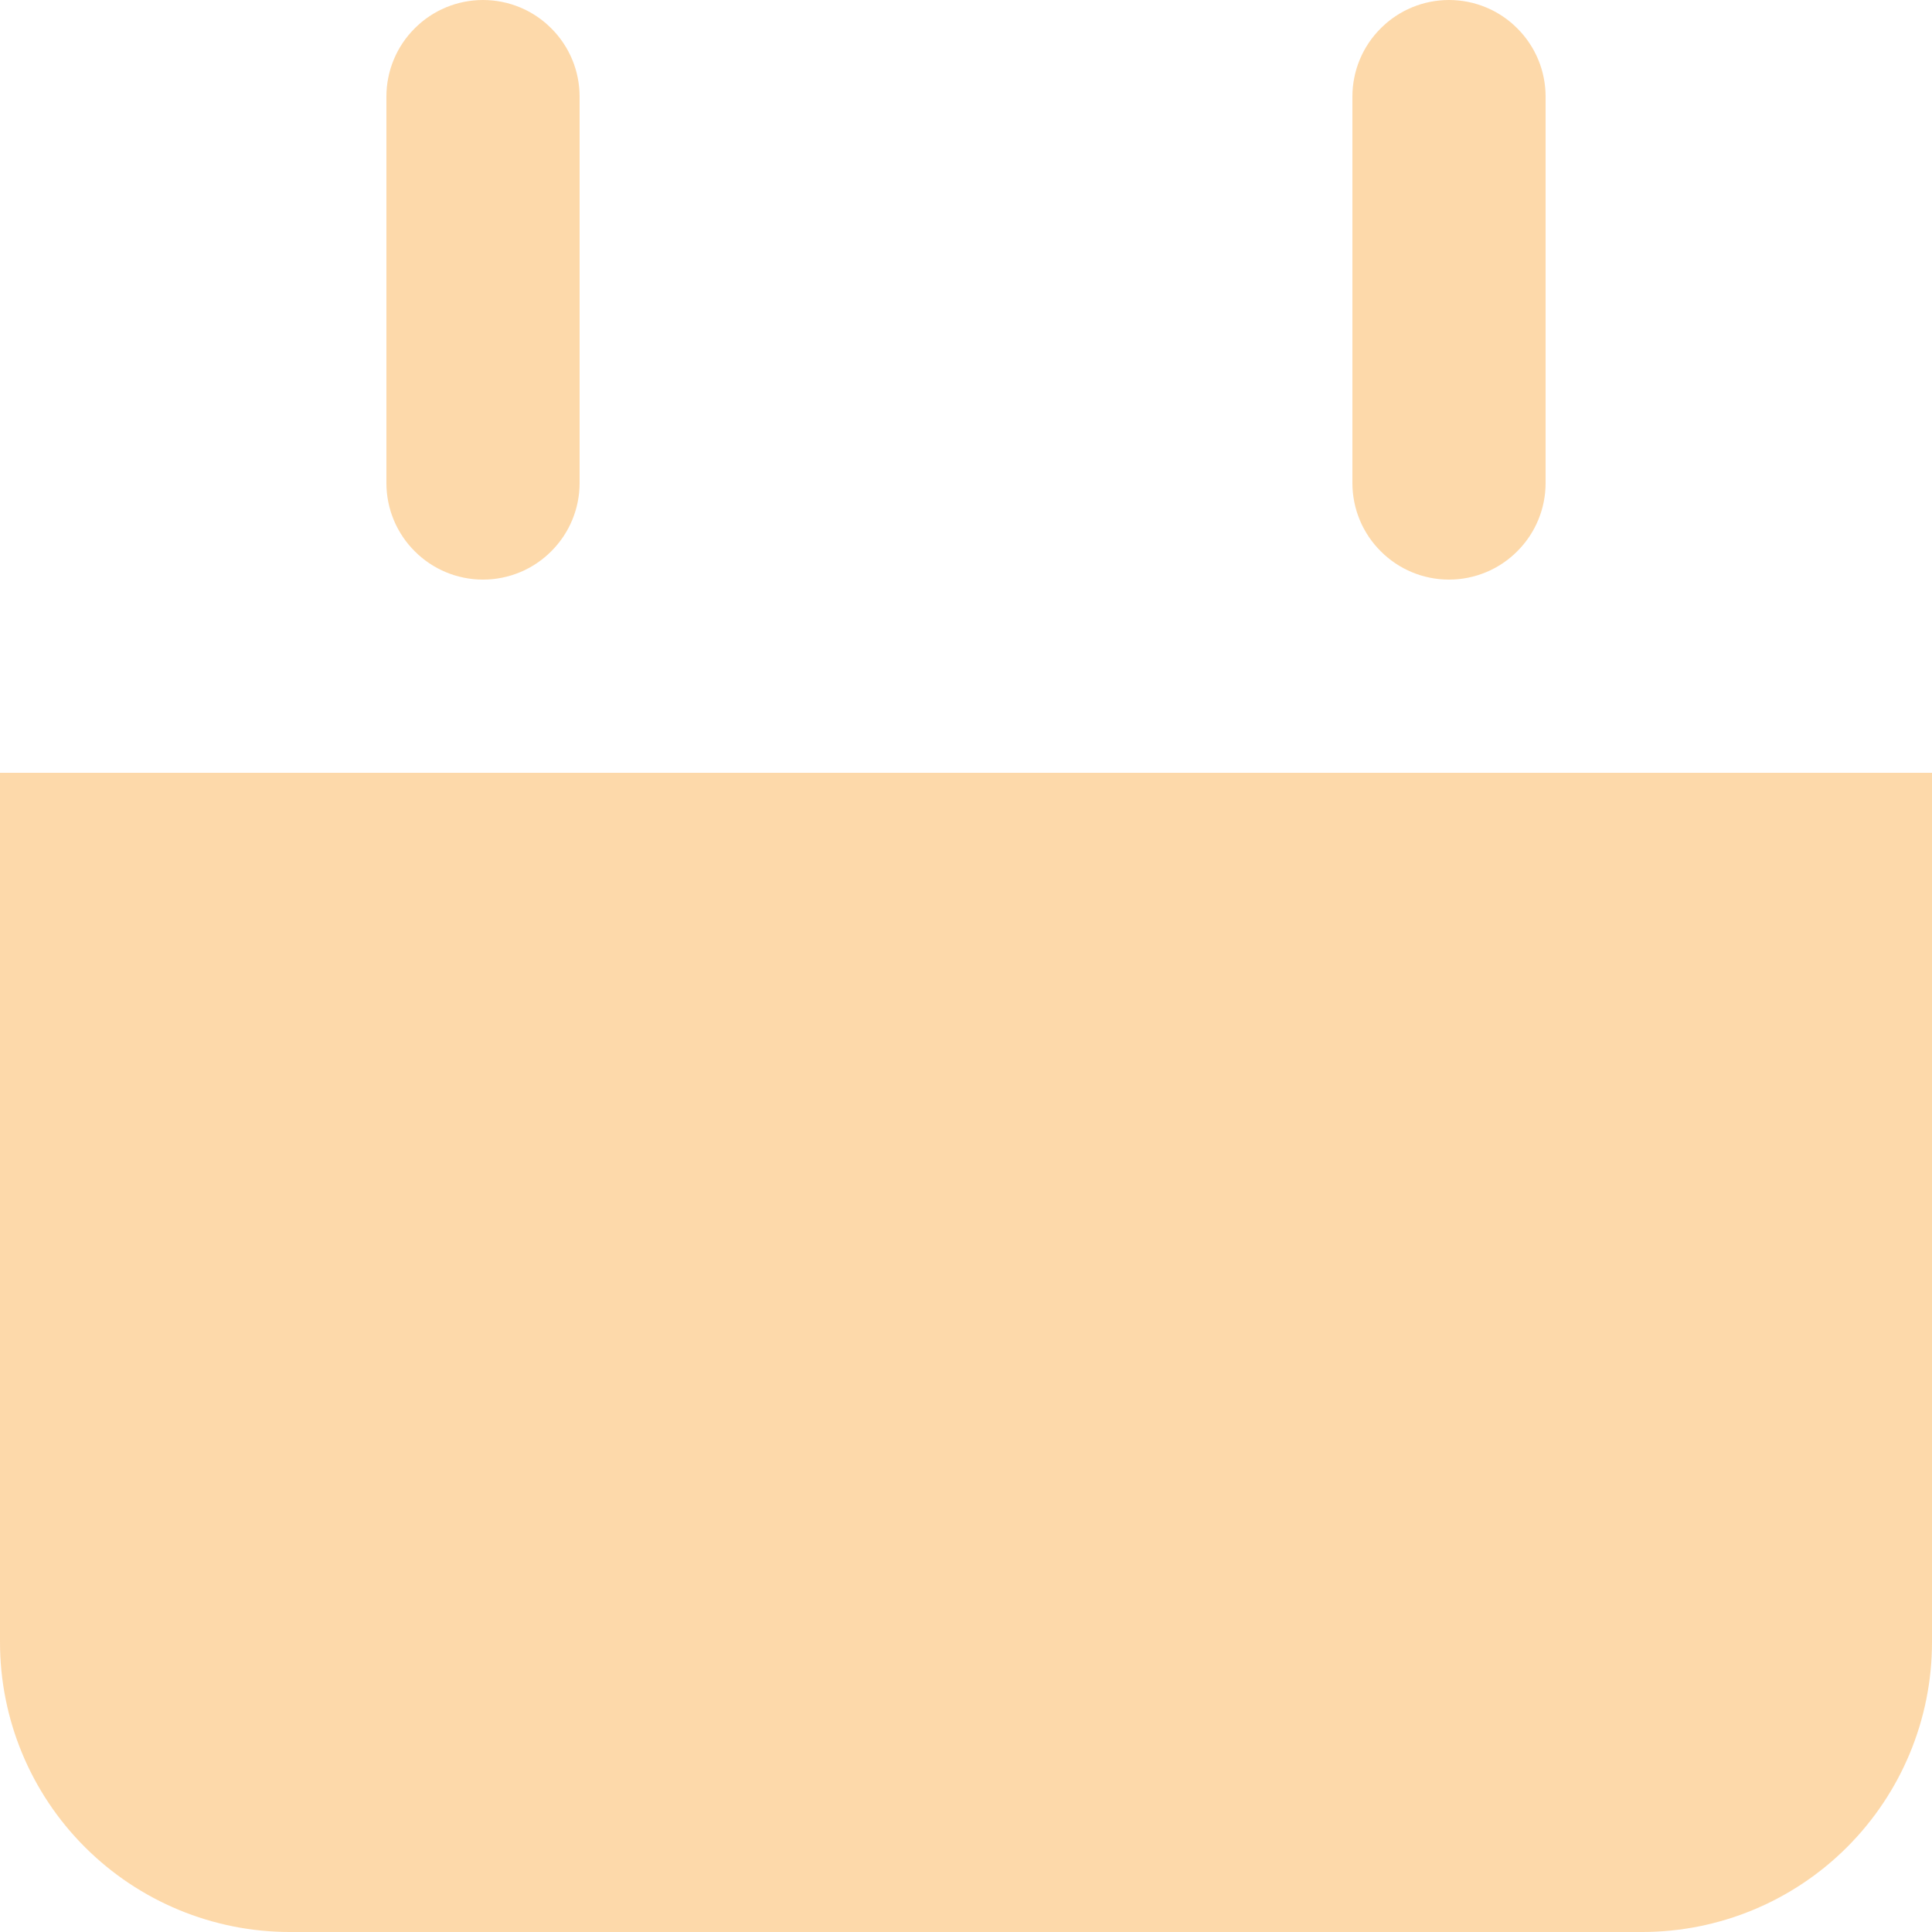 <svg width="18" height="18" viewBox="0 0 18 18" fill="none" xmlns="http://www.w3.org/2000/svg">
<path opacity="0.5" d="M18 7.2H0V15.3C0 16.016 0.284 16.703 0.791 17.209C1.297 17.715 1.984 18 2.7 18H15.3C16.016 18 16.703 17.715 17.209 17.209C17.715 16.703 18 16.016 18 15.3V7.2ZM4.5 5.4C4.261 5.4 4.032 5.305 3.864 5.136C3.695 4.968 3.6 4.739 3.6 4.5V0.9C3.6 0.661 3.695 0.432 3.864 0.264C4.032 0.095 4.261 0 4.5 0C4.739 0 4.968 0.095 5.136 0.264C5.305 0.432 5.4 0.661 5.4 0.9V4.5C5.4 4.739 5.305 4.968 5.136 5.136C4.968 5.305 4.739 5.4 4.5 5.4ZM13.5 5.4C13.261 5.4 13.032 5.305 12.864 5.136C12.695 4.968 12.6 4.739 12.6 4.5V0.9C12.6 0.661 12.695 0.432 12.864 0.264C13.032 0.095 13.261 0 13.5 0C13.739 0 13.968 0.095 14.136 0.264C14.305 0.432 14.4 0.661 14.4 0.9V4.5C14.4 4.739 14.305 4.968 14.136 5.136C13.968 5.305 13.739 5.4 13.5 5.4Z" fill="#FDB557"/>
</svg>
